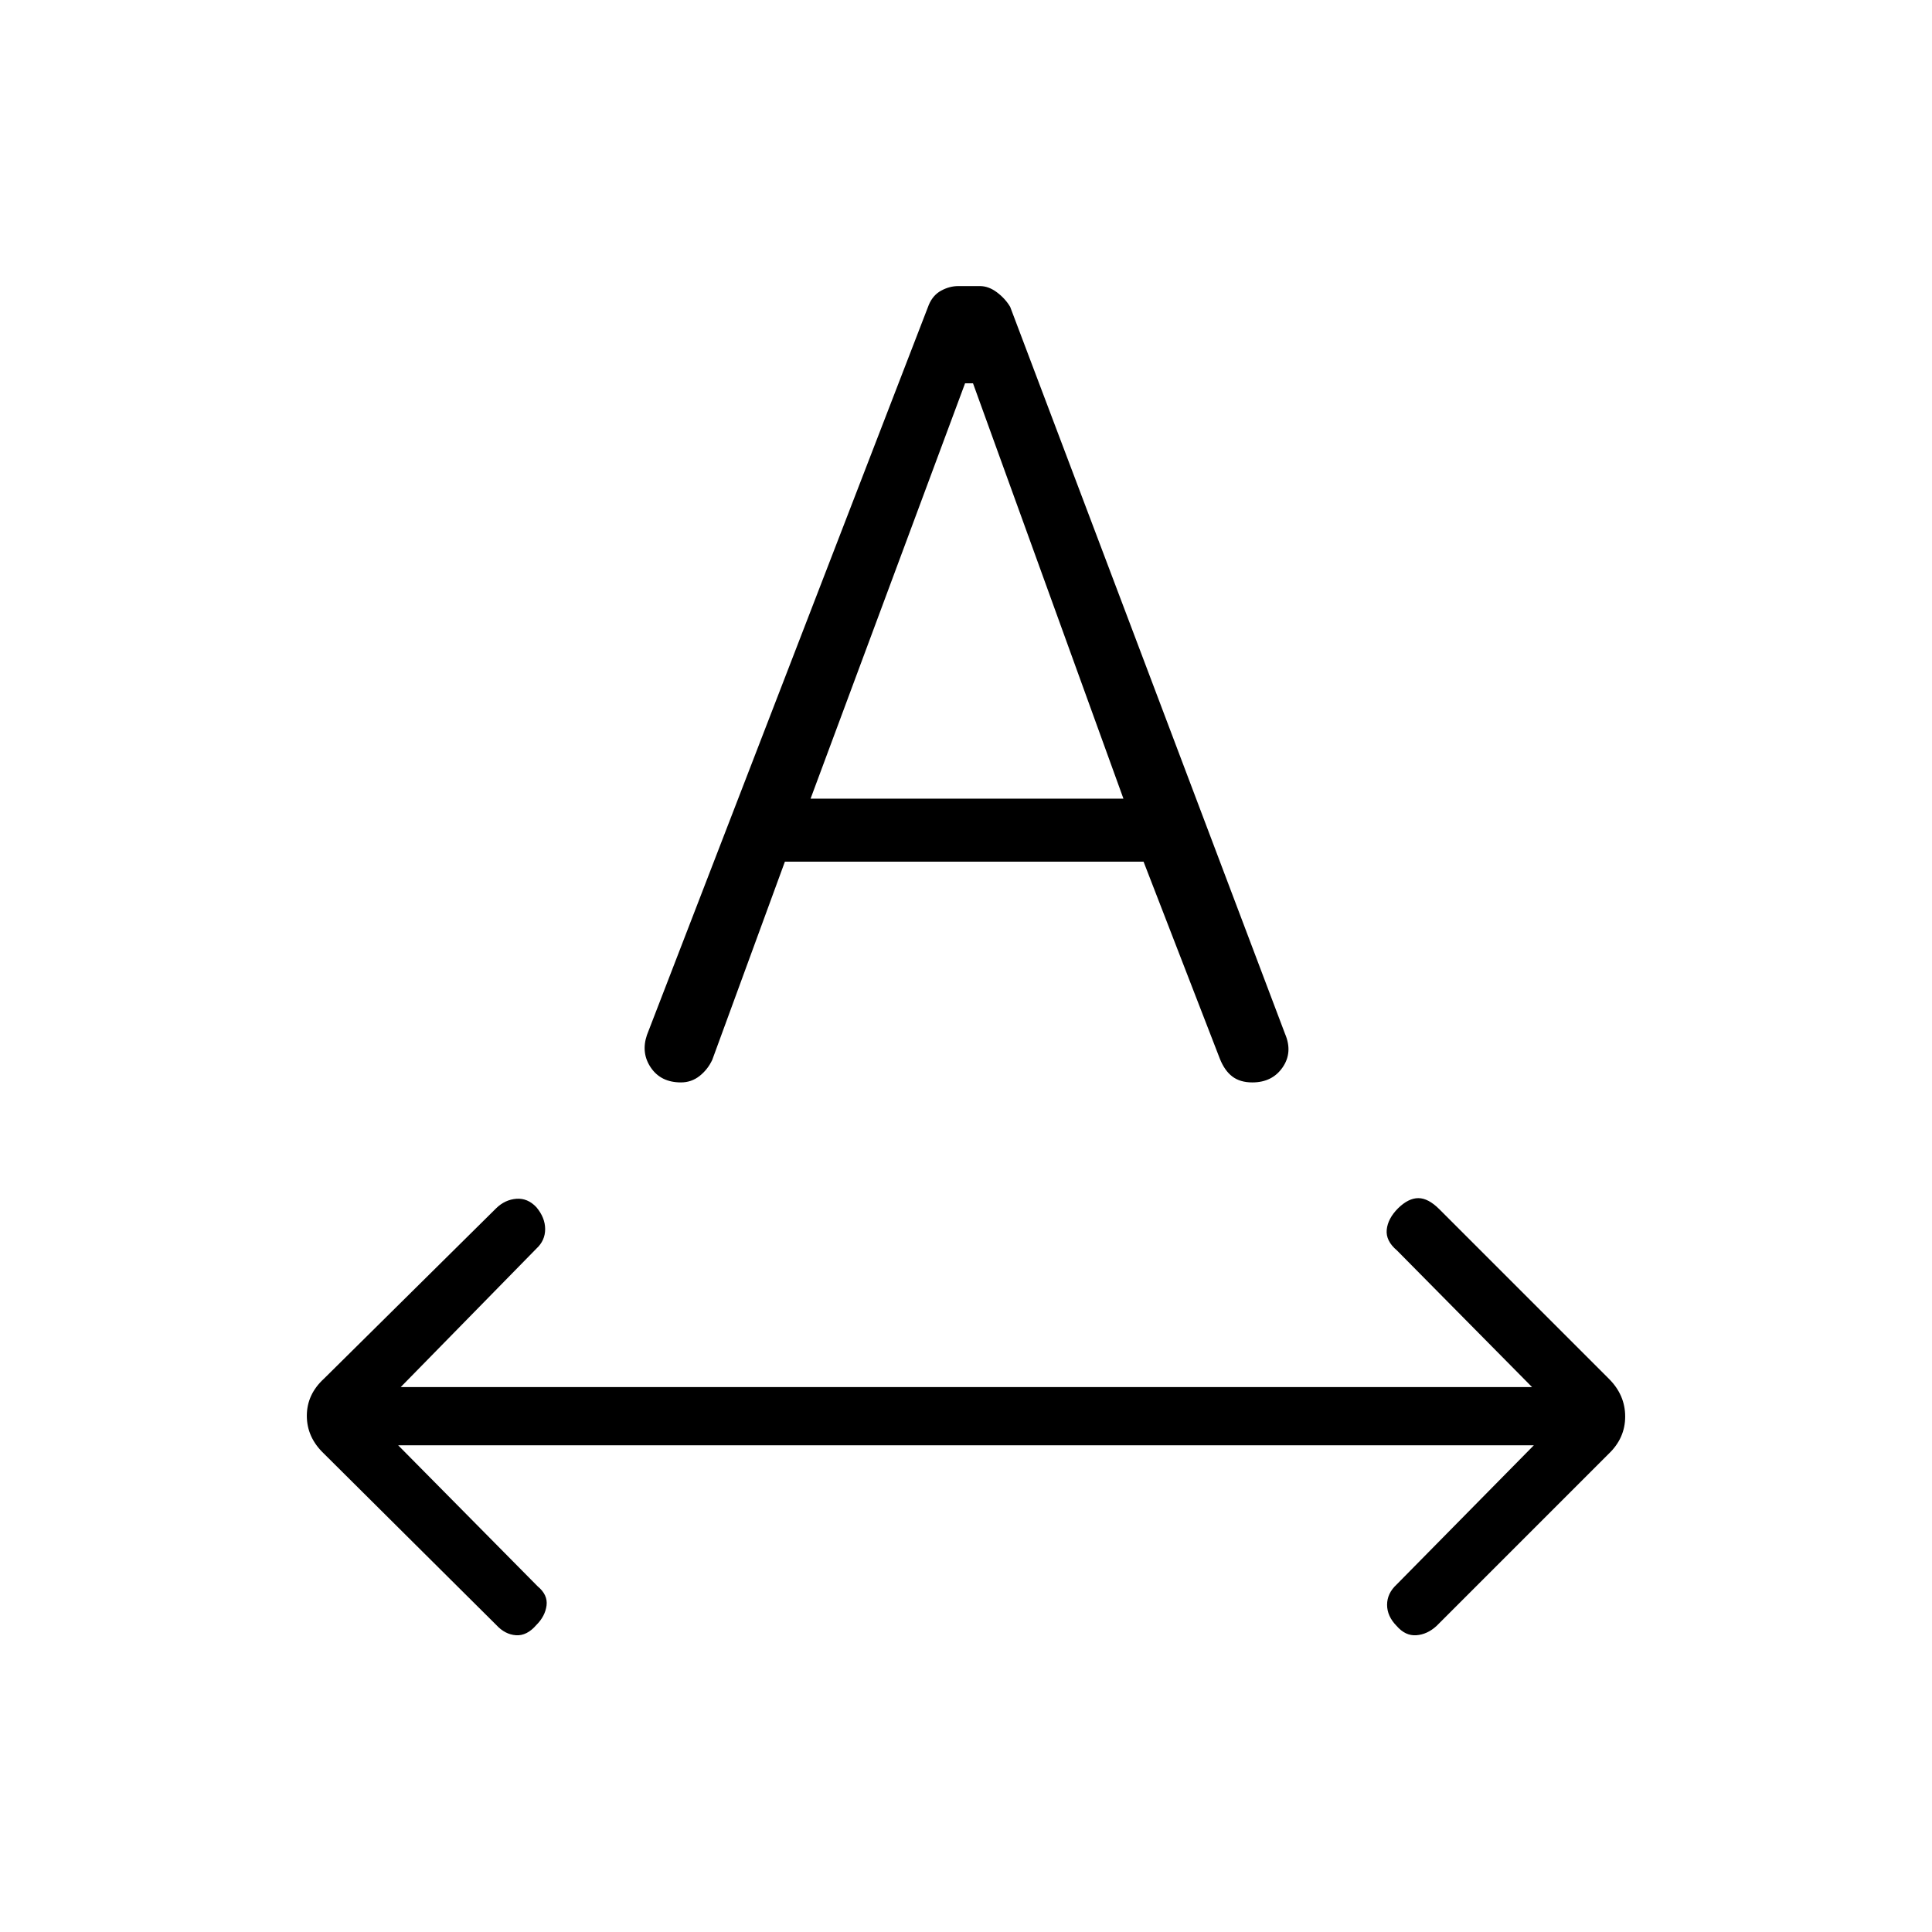 <svg xmlns="http://www.w3.org/2000/svg" height="20" viewBox="0 -960 960 960" width="20"><path d="M266.538-152.577q-4.73 5.5-10.173 5.116-5.442-.385-9.788-5.116L160.9-237.753q-8.439-8.055-8.439-18.736 0-10.682 8.577-18.511l85.539-84.654q4.346-4.231 9.981-4.673 5.634-.442 9.98 4.195 4.347 5.209 4.347 10.876 0 5.666-4.347 9.679l-67.422 68.808h562.153l-67.154-67.923q-5.615-4.731-5.057-10.289.557-5.557 5.673-10.673 5.115-5 10.038-5t10.423 5.5l84.292 84.292q8.055 8.054 8.055 18.736t-8.193 18.511l-85.538 85.538q-4.616 4.231-10.058 4.616-5.442.384-9.788-4.638-4.731-4.824-4.731-10.491 0-5.666 4.731-10.064l68.192-69.192H197.846l69.308 70.077q5.115 4.231 4.423 9.538-.692 5.308-5.039 9.654Zm54.923-293.136 140.076-362.852q2.04-4.82 6.174-7.051 4.135-2.23 8.443-2.23h10.769q4.308 0 8.442 3.094 4.135 3.095 6.597 7.252l136.577 361.231q3.923 9.192-1.225 16.653-5.148 7.462-15.045 7.462-6.061 0-9.916-2.923-3.855-2.923-6.199-8.808l-37.923-97.961H390.01l-36.094 98.487q-2.247 4.804-6.294 8.005-4.047 3.2-9.276 3.2-9.923 0-14.923-7.323t-1.962-16.236Zm81.308-117.441h155.462L483.48-769.539h-3.942l-76.769 206.385Z"/></svg>